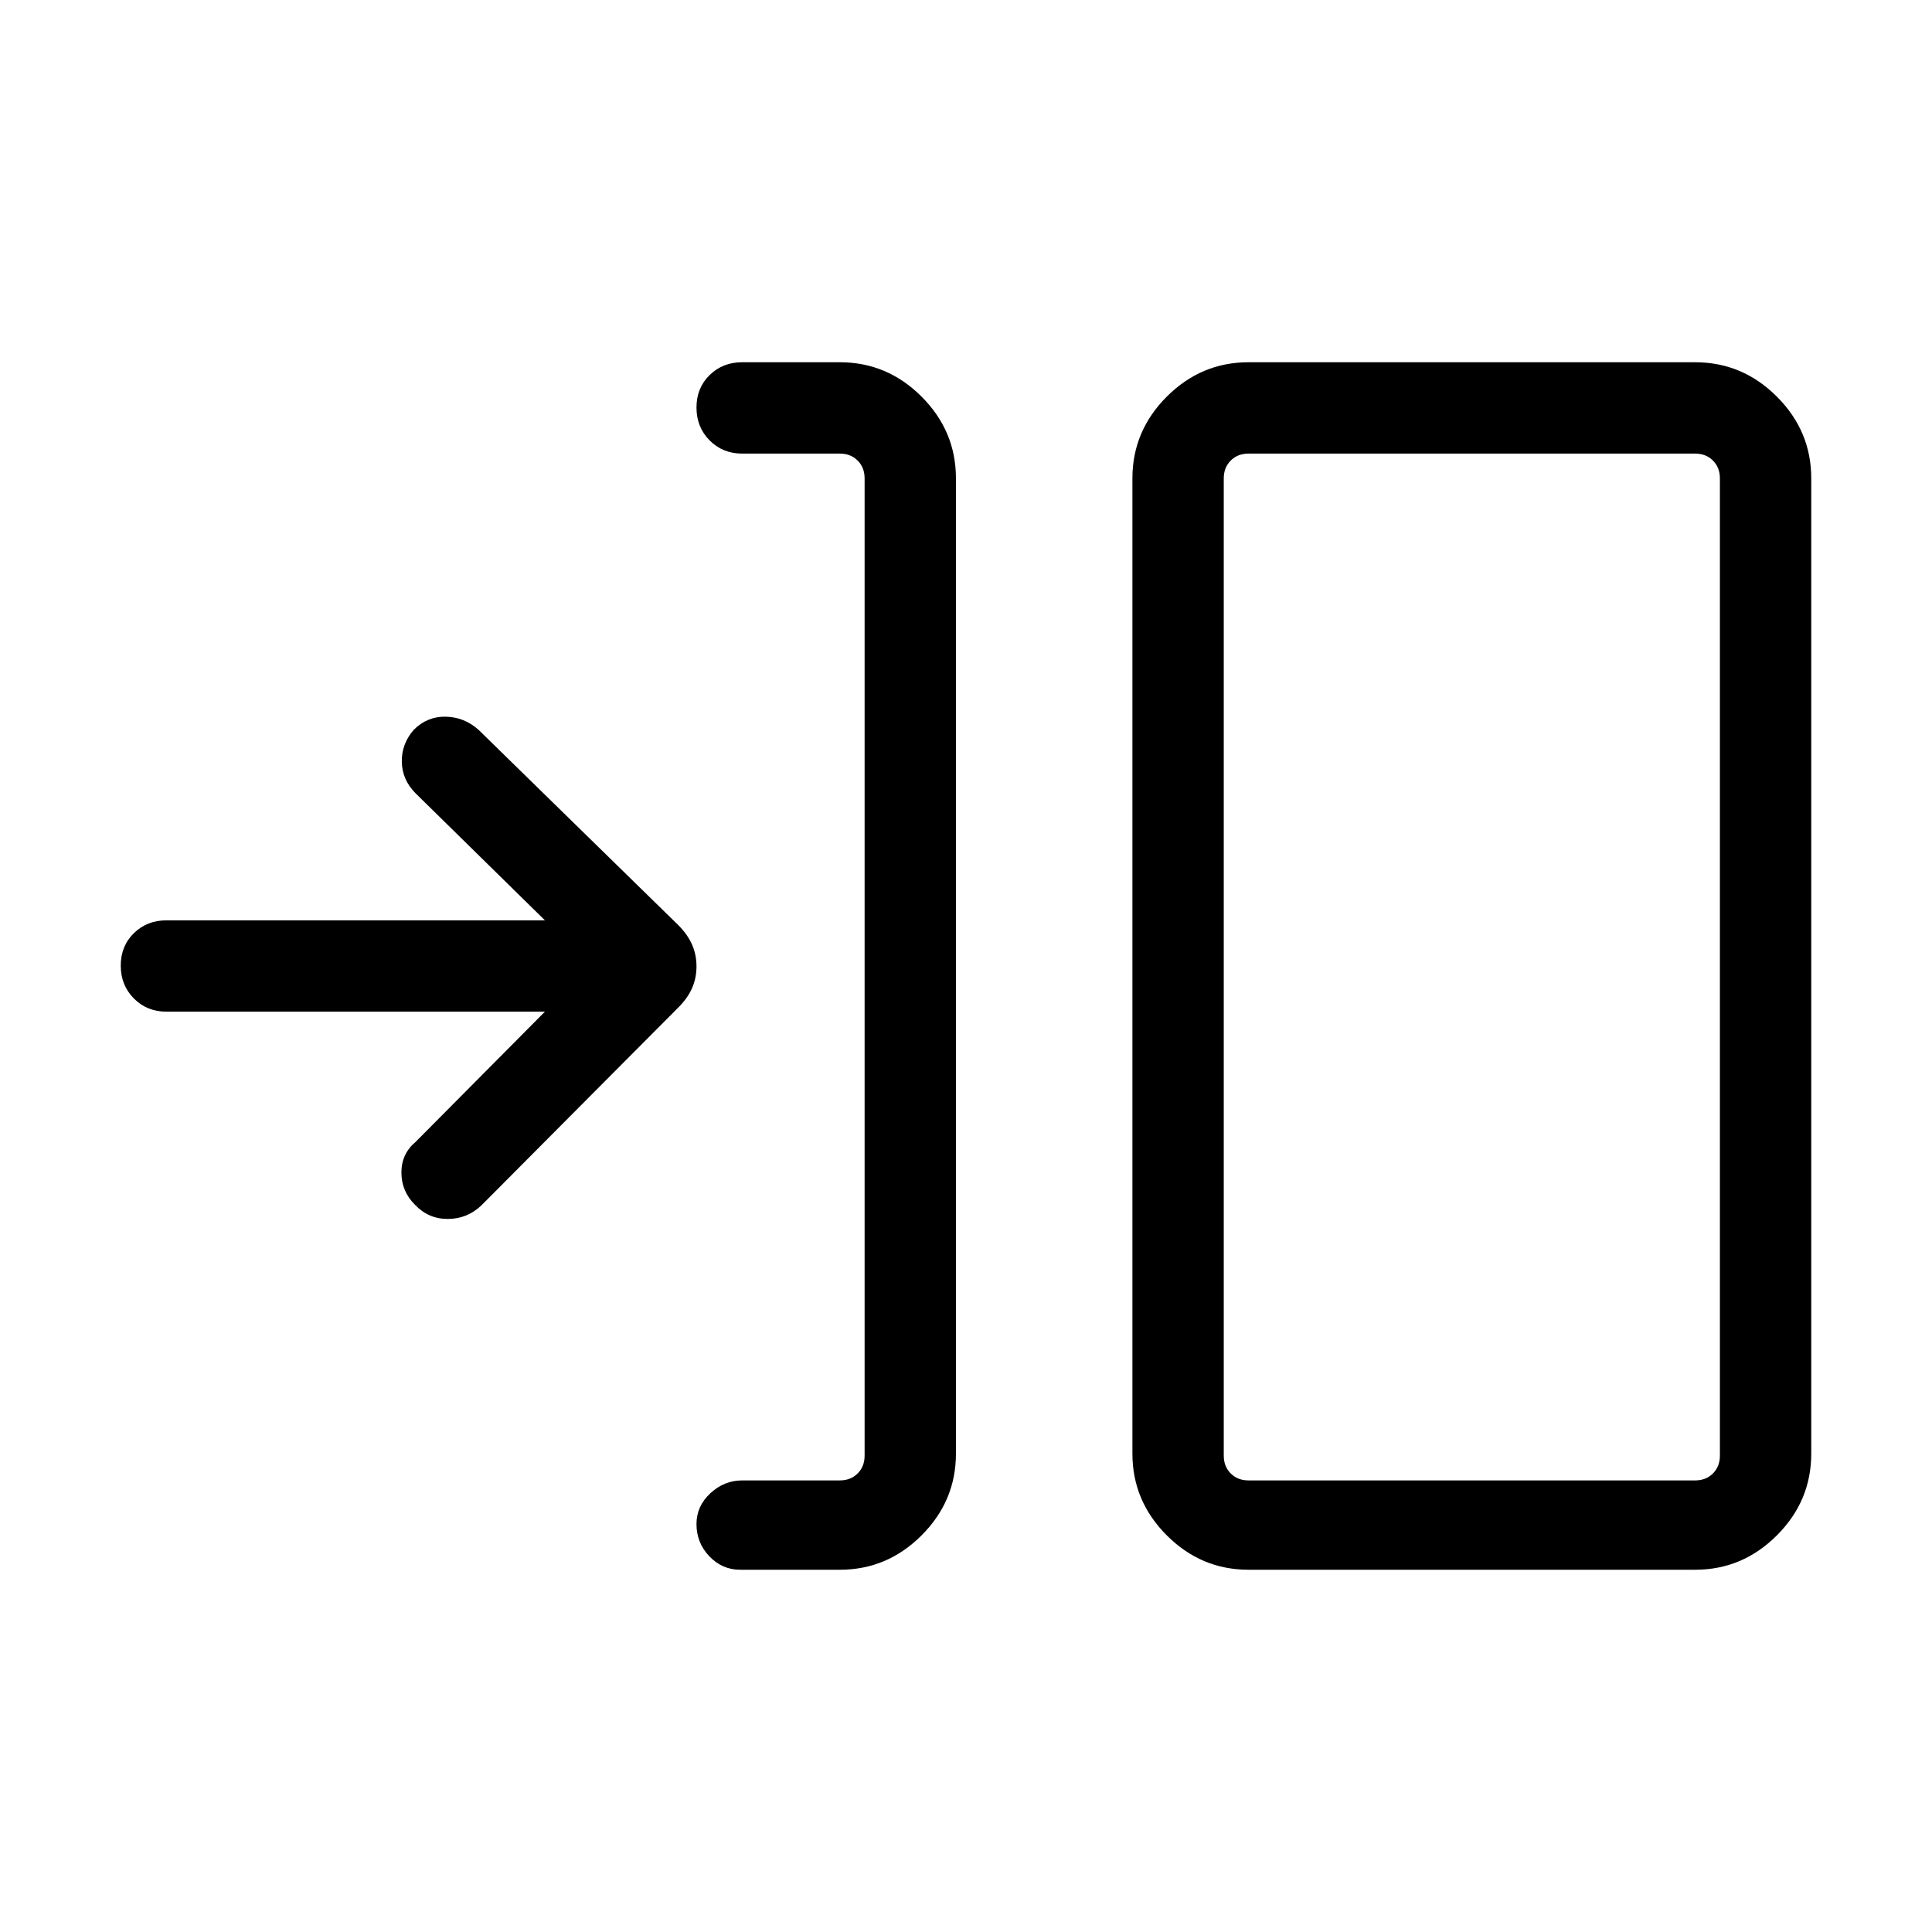 <svg xmlns="http://www.w3.org/2000/svg" width="48" height="48" viewBox="0 -960 960 960"><path d="M417.31-180h-49.54q-8.92 0-15.31-6.69-6.38-6.7-6.38-16 0-8.93 6.88-15.31 6.89-6.39 15.81-6.39h48.54q5.38 0 8.84-3.46 3.47-3.46 3.47-8.84v-485.62q0-5.38-3.47-8.84-3.46-3.46-8.84-3.46h-48.54q-9.66 0-16.18-6.57-6.51-6.57-6.51-16.31 0-9.74 6.51-16.12 6.52-6.39 16.18-6.39h48.54q23.53 0 40.61 17.08T475-722.31v484.62q0 23.53-17.08 40.61T417.31-180Zm203.07 0q-23.52 0-40.61-17.08-17.08-17.08-17.08-40.61v-484.62q0-23.53 17.08-40.61Q596.86-780 620.38-780h221.93q23.53 0 40.61 17.08T900-722.31v484.62q0 23.53-17.08 40.61T842.31-180H620.38Zm0-44.39h221.93q5.38 0 8.84-3.46t3.46-8.84v-485.62q0-5.38-3.46-8.84t-8.84-3.46H620.38q-5.38 0-8.84 3.46t-3.46 8.84v485.62q0 5.38 3.46 8.84t8.84 3.46ZM270.77-457.31H82.69q-9.66 0-16.17-6.56Q60-470.44 60-480.18q0-9.74 6.52-16.13 6.51-6.38 16.17-6.38h188.08l-64.23-63.08q-6.69-6.69-6.88-15.61-.2-8.93 5.95-16 6.69-6.7 15.89-6.5 9.19.19 16.27 6.5l99.37 97.17q4.55 4.59 6.74 9.59 2.2 4.99 2.2 10.8 0 5.82-2.2 10.82-2.19 5-6.76 9.55L239.15-361q-7.07 6.69-16.69 6.69-9.61 0-16.3-7.08-6.7-6.69-6.7-16 0-9.31 7.08-15.23l64.23-64.69Zm337.31 232.92v-510.22 510.22Z"/></svg>